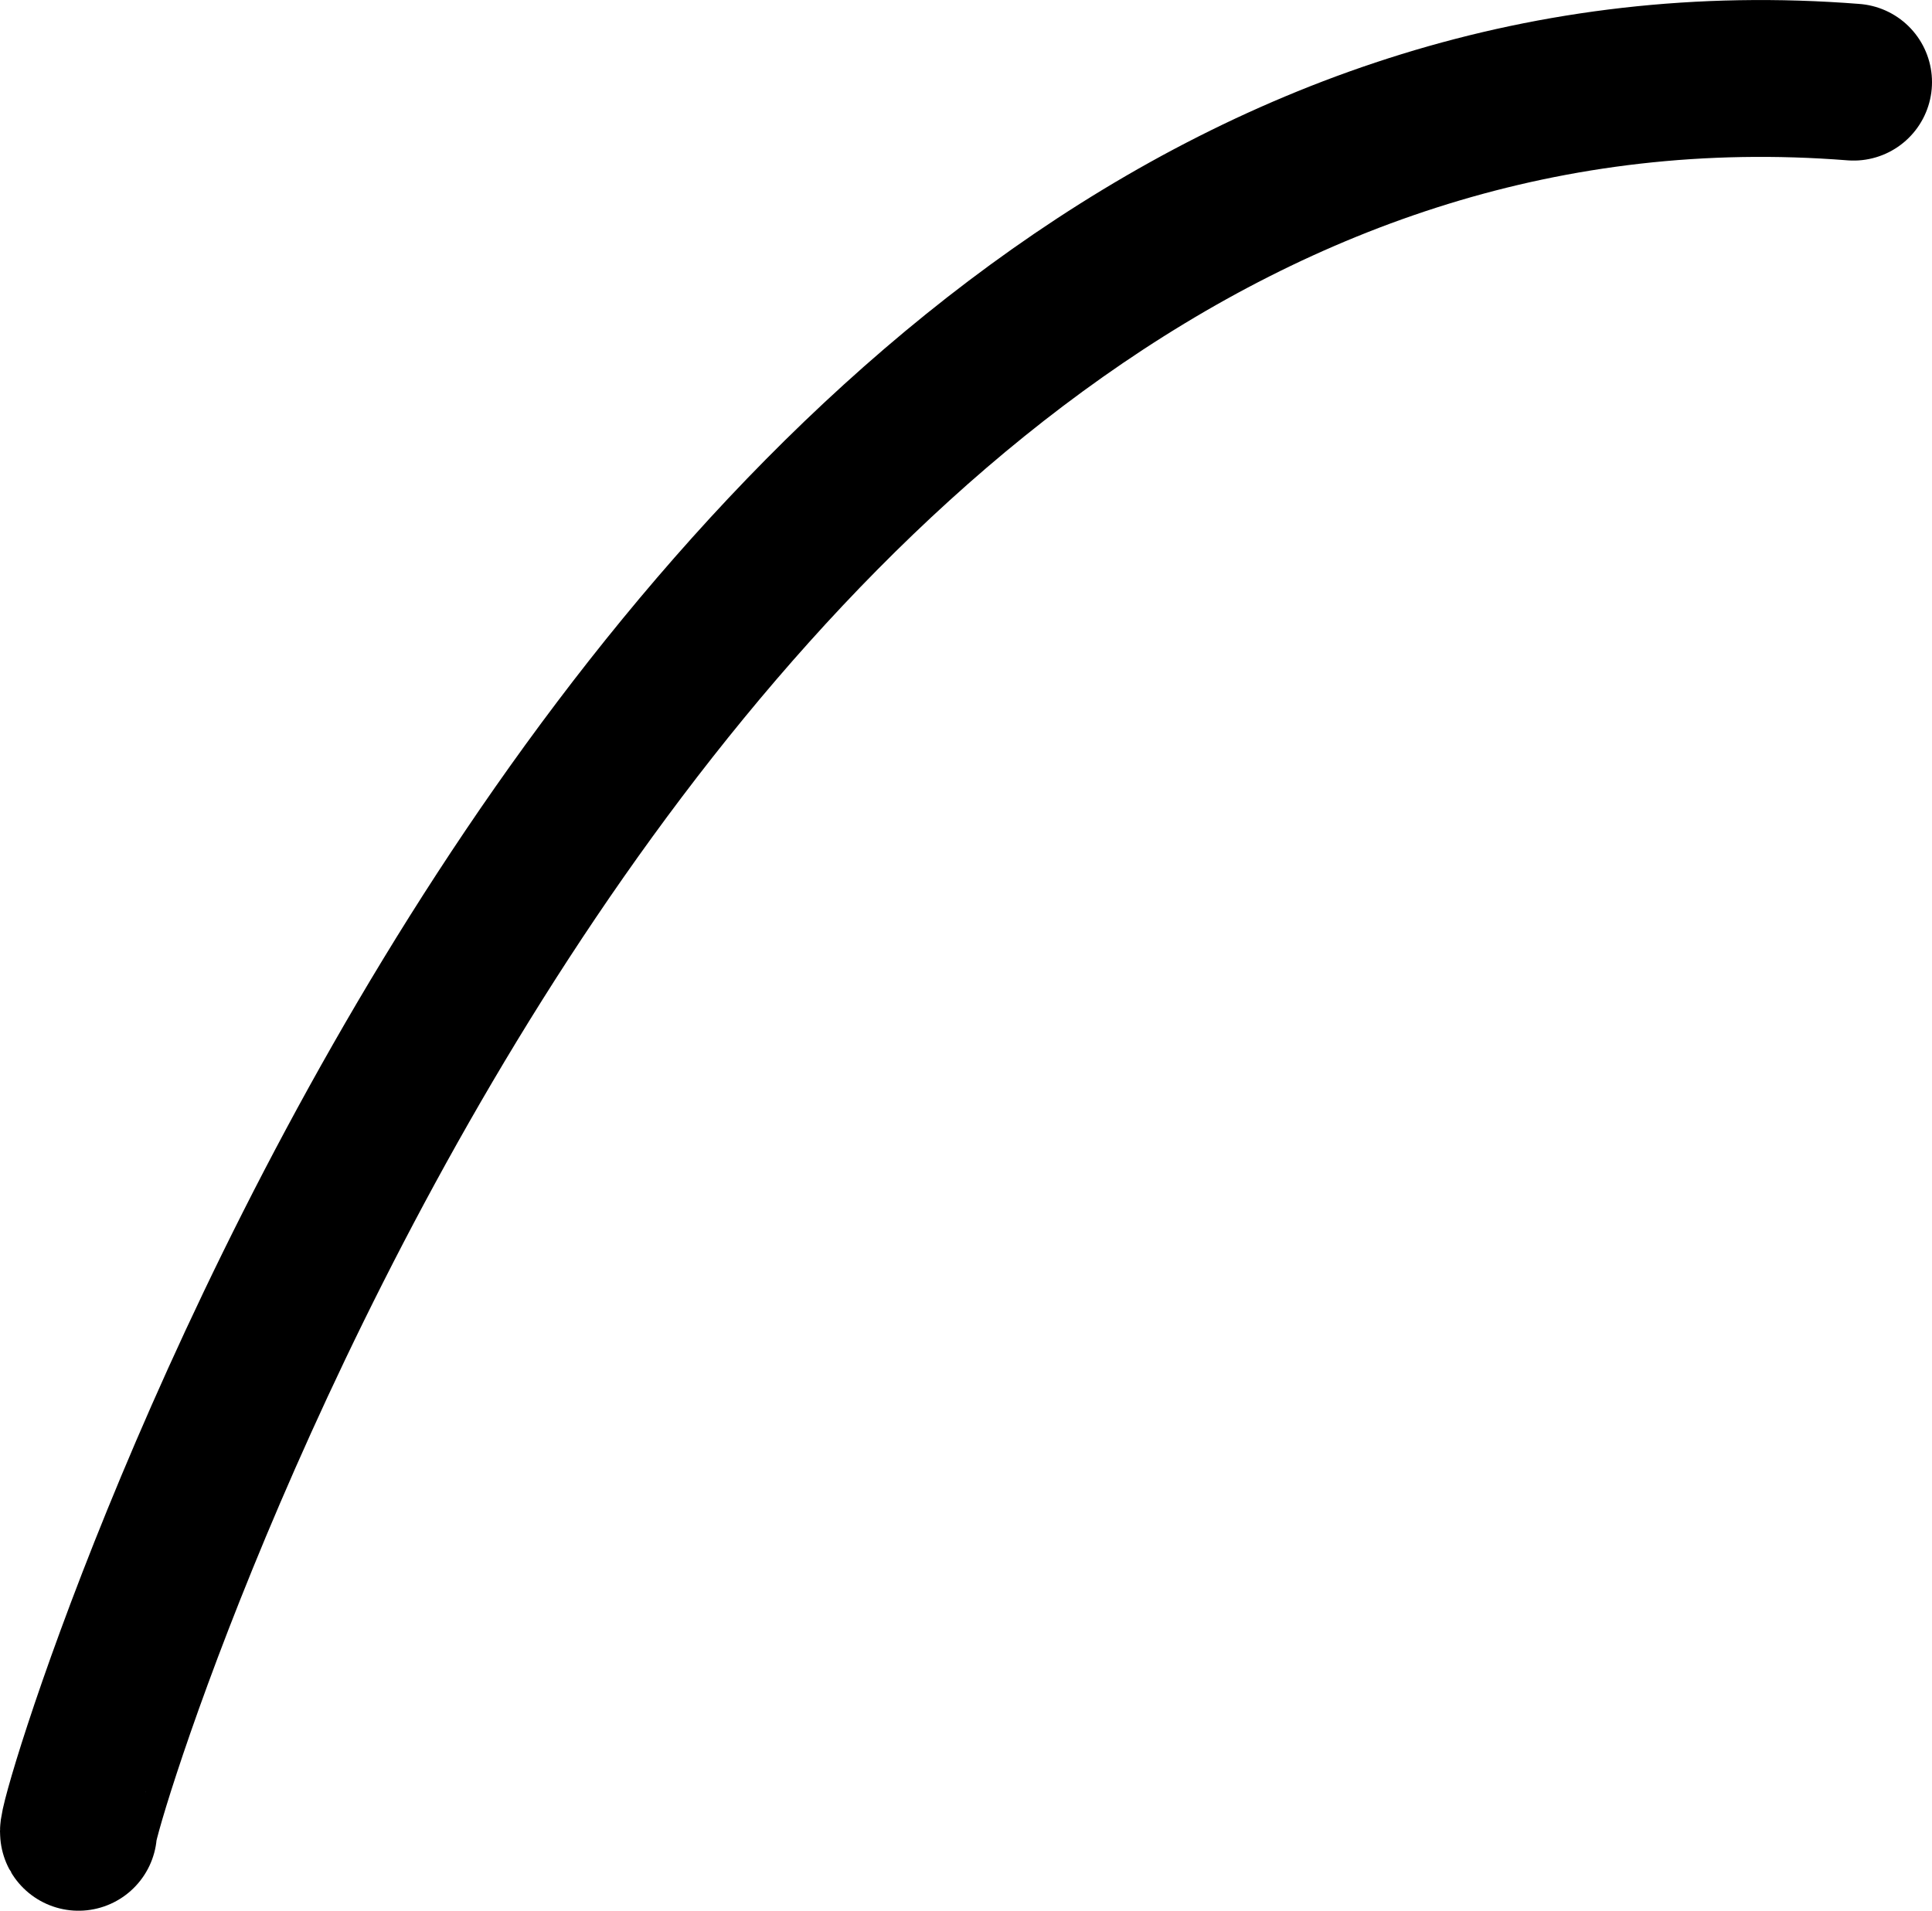 <svg id="Layer_1" data-name="Layer 1" xmlns="http://www.w3.org/2000/svg" viewBox="0 0 234.01 231.45"><defs><style>.cls-1{fill:none;stroke:#000;stroke-linecap:round;stroke-miterlimit:10;stroke-width:19px;}</style></defs><path class="cls-1" d="M144,377c-1-1.67,66.43-223.69,215-212" transform="translate(-134.49 -155.05)"/></svg>